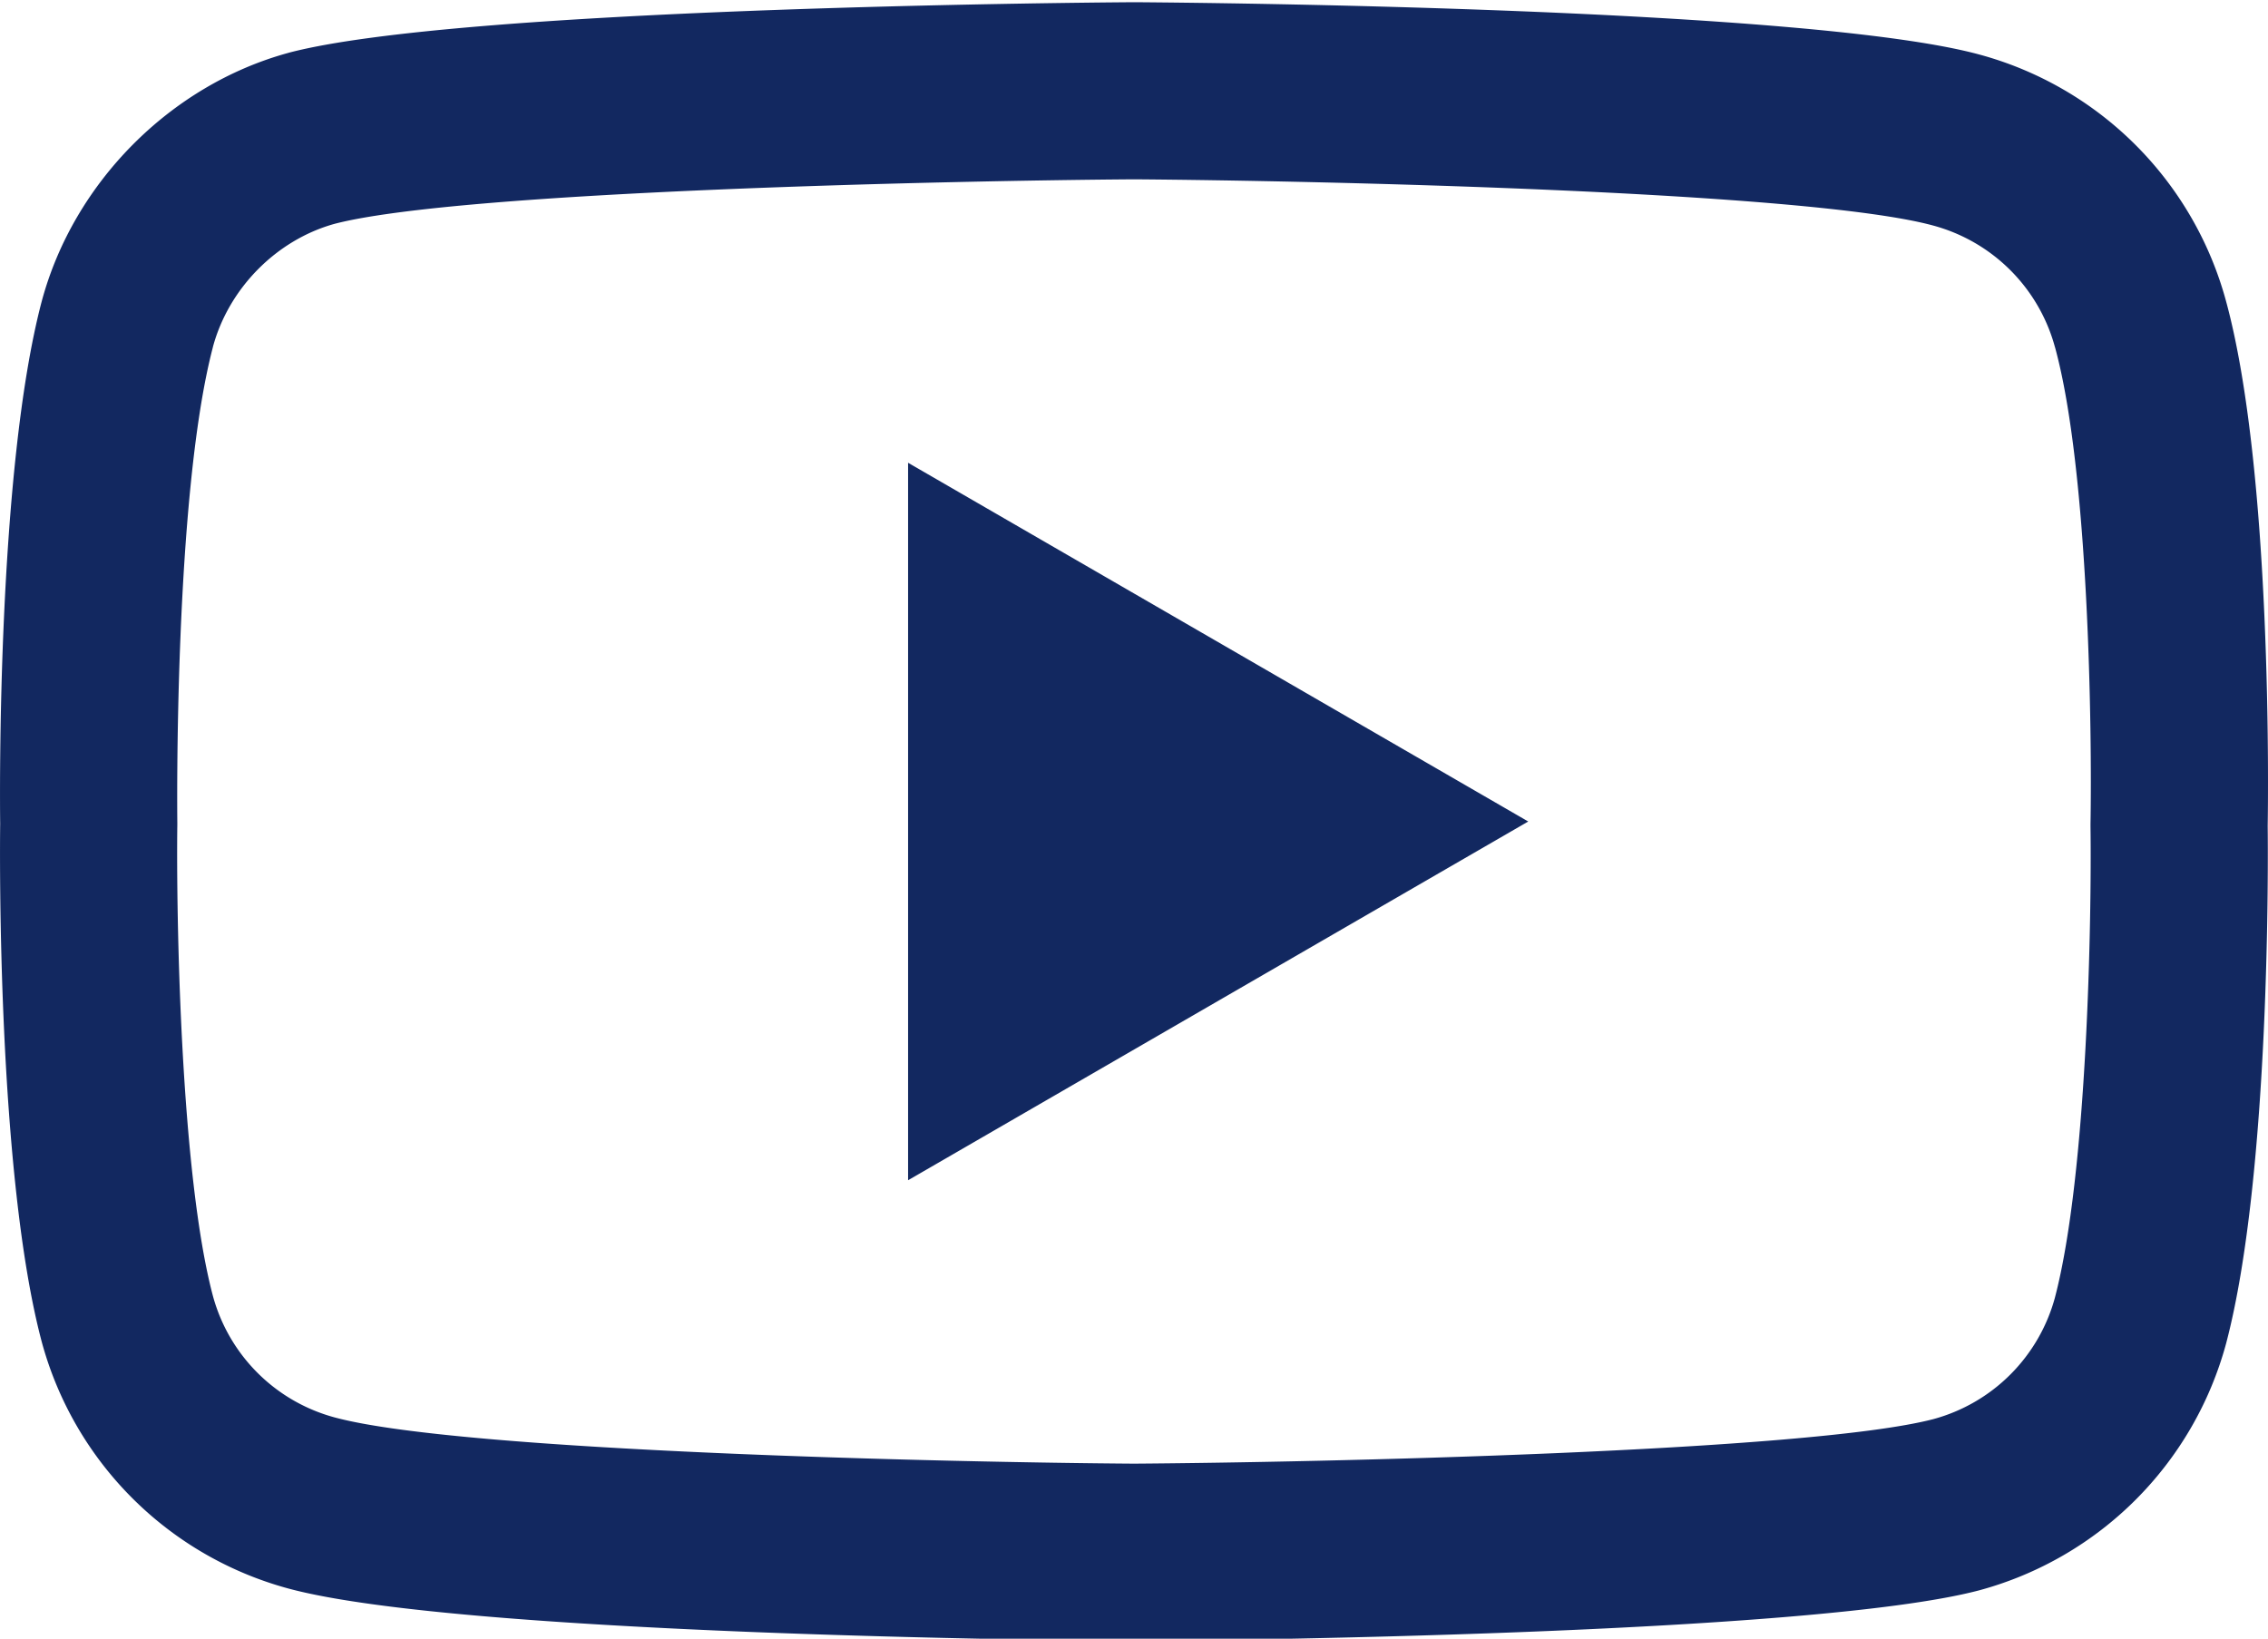 <svg width="512" height="370" xmlns="http://www.w3.org/2000/svg">
 <path fill="none" d="M-1-1h514v372H-1z"/>
 <g>
  <path fill="#122860" d="M255.98 370.5h-.14c-15.45-.11-152.02-1.36-190.72-11.82a79.13 79.13 0 0 1-55.68-55.64C-.68 265.02-.04 191.84.04 186c-.08-5.82-.73-79.6 9.37-117.93l.03-.11c7.2-26.74 29.04-48.73 55.61-56.01l.2-.06C103.53 1.84 240.37.61 255.86.5h.27c15.49.1 152.43 1.35 190.77 11.83A79.12 79.12 0 0 1 502.5 67.9c10.5 38.35 9.54 112.3 9.43 118.54.07 6.15.69 78.68-9.38 116.88 0 .04-.02.08-.03.11a79.15 79.15 0 0 1-55.7 55.65l-.12.03c-38.25 10.05-175.1 11.28-190.58 11.4h-.14zM48.08 78.31c-8.9 33.83-8.06 106.68-8.05 107.41v.53c-.26 20.2.67 78.71 8.05 106.42a39 39 0 0 0 27.46 27.37c28.55 7.73 139.78 10.16 180.44 10.44 40.76-.28 152.16-2.65 180.5-10.06a39.03 39.03 0 0 0 27.4-27.36c7.4-28.12 8.32-86.34 8.05-106.42v-.63c.37-20.45-.35-79.64-8-107.57l-.03-.08a39.03 39.03 0 0 0-27.47-27.43c-28.28-7.73-139.7-10.15-180.45-10.44-40.73.29-152.03 2.64-180.45 10.05-13.1 3.63-23.87 14.52-27.46 27.77zm435.13 219.9h.01zM205 266.49v-162l140 81-140 81zm0 0"/>
 </g>
</svg>